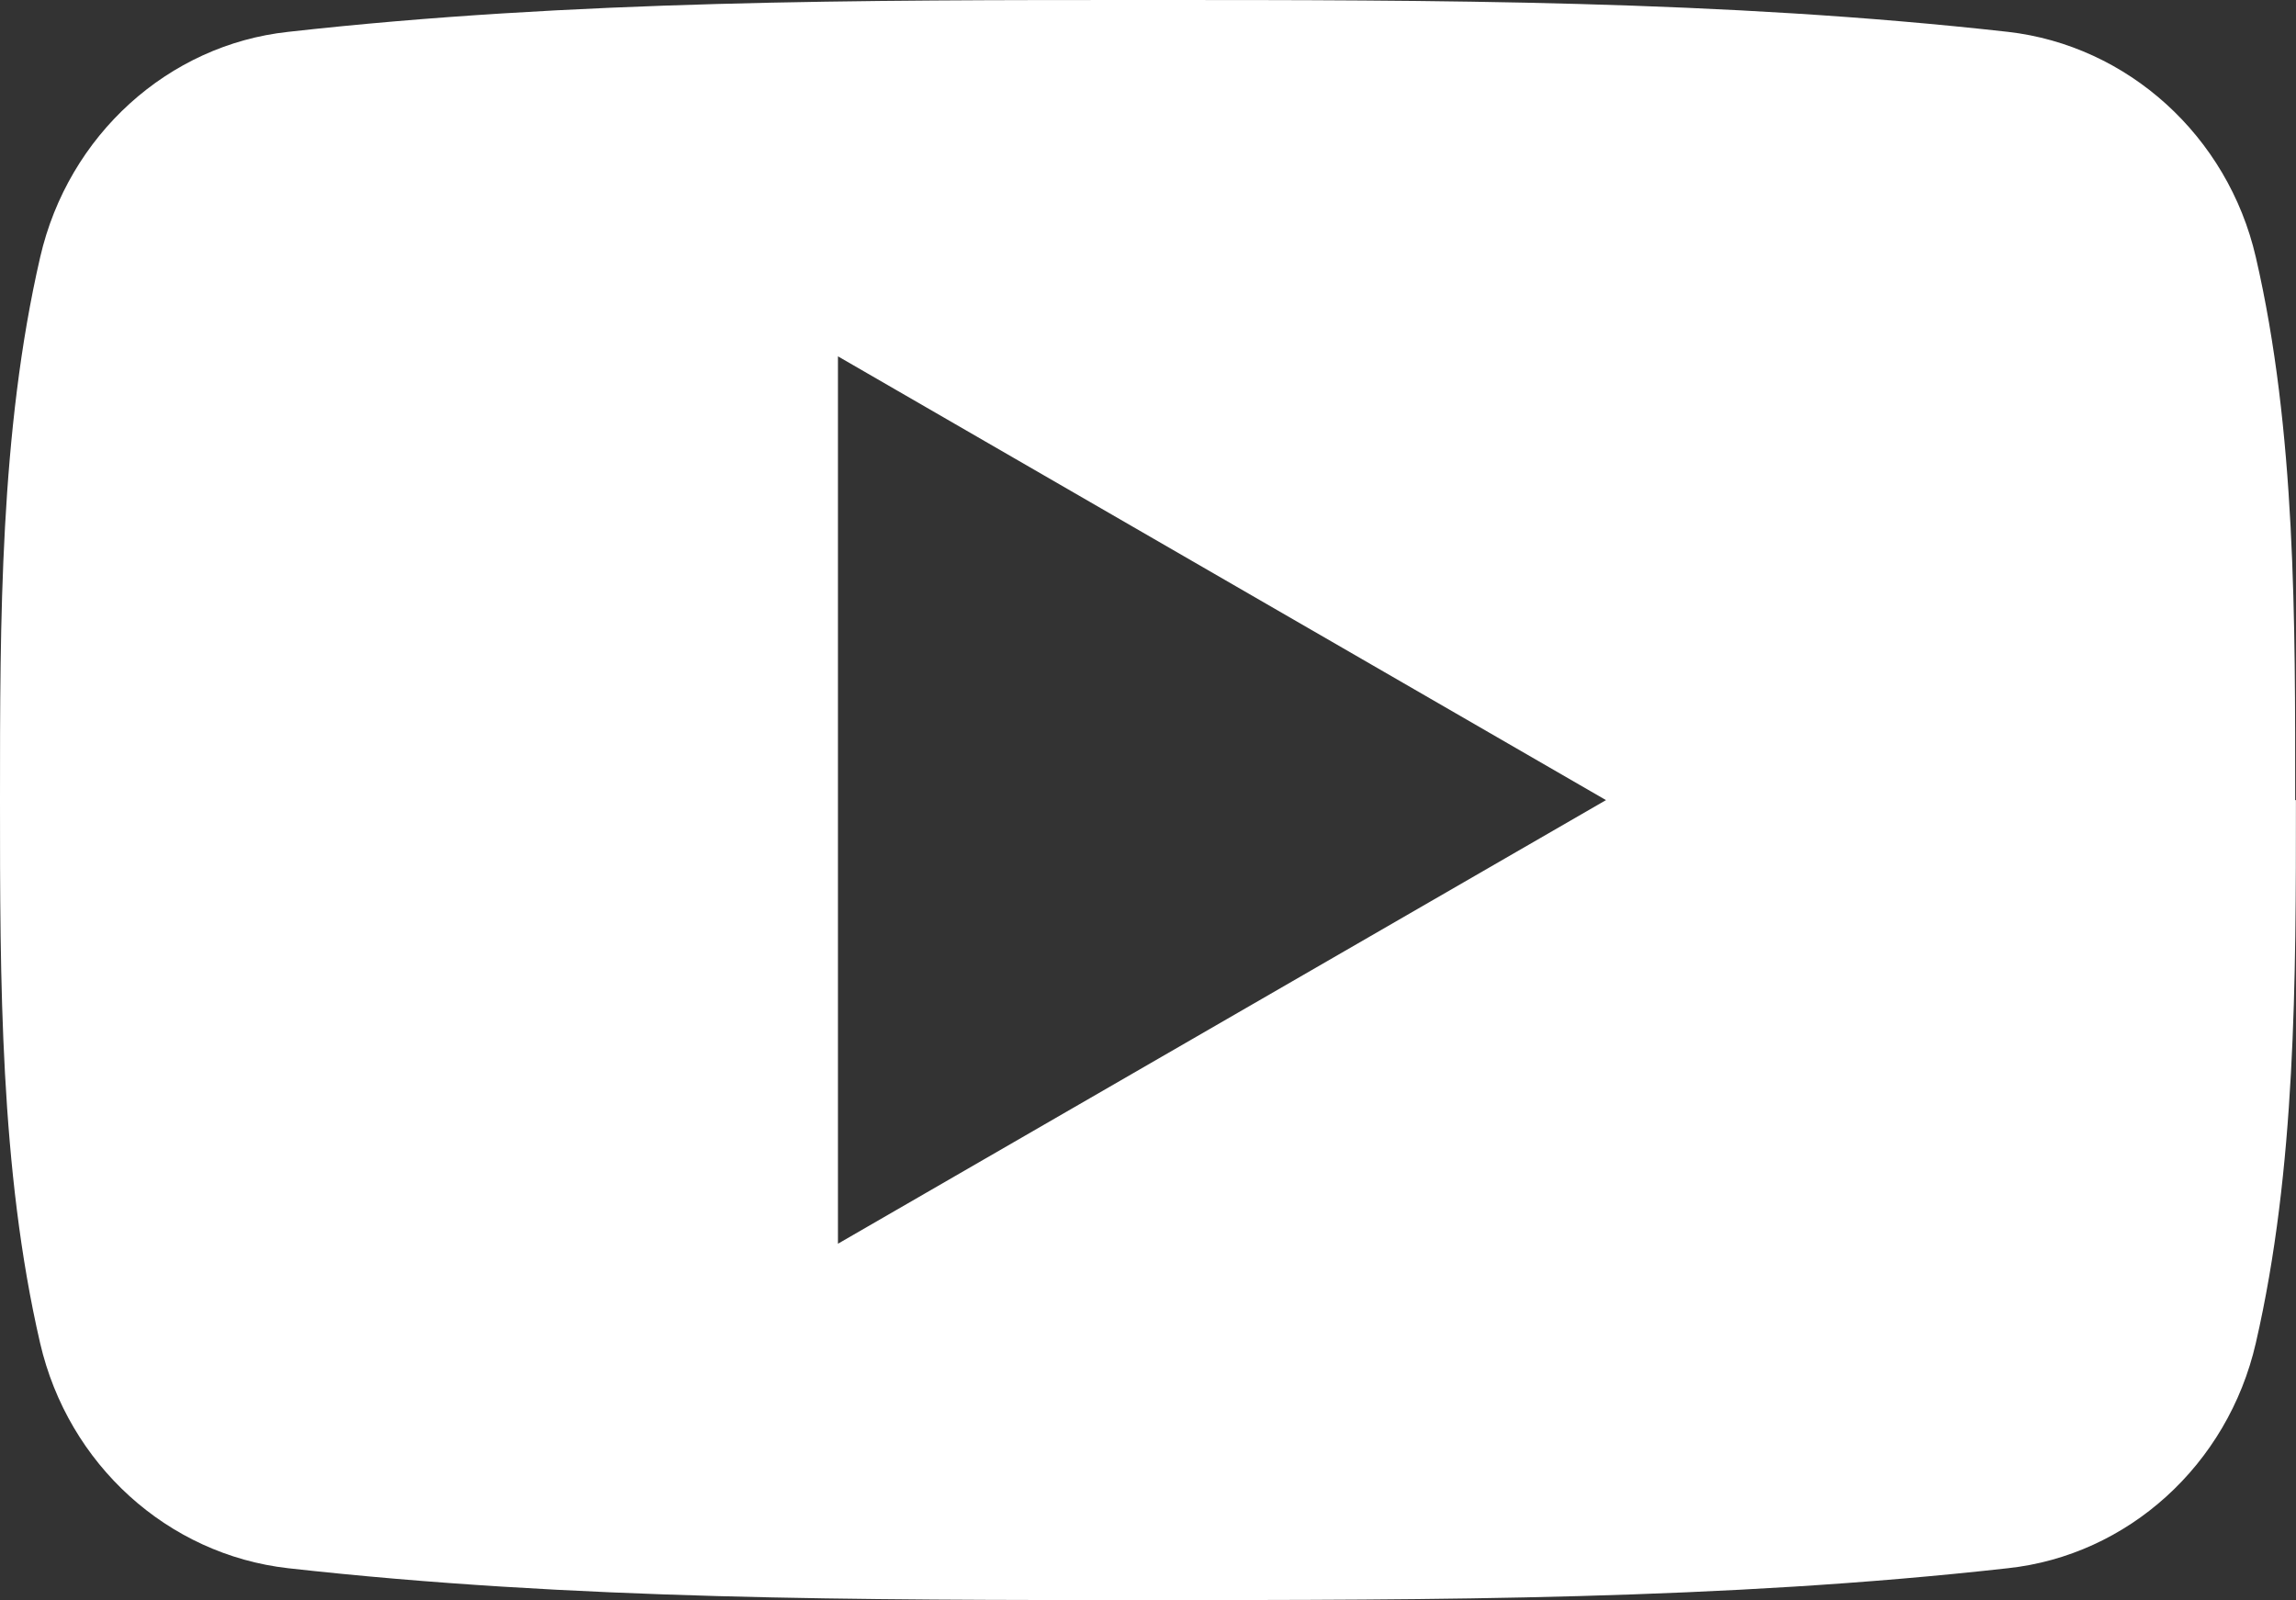 <?xml version="1.0" encoding="UTF-8" standalone="no"?>
<svg
   viewBox="0 0 30.28 21.1"
   version="1.1"
   id="svg2050"
   sodipodi:docname="youtube.svg"
   inkscape:version="1.1.2 (0a00cf5339, 2022-02-04, custom)"
   width="30.28"
   height="21.1"
   xmlns:inkscape="http://www.inkscape.org/namespaces/inkscape"
   xmlns:sodipodi="http://sodipodi.sourceforge.net/DTD/sodipodi-0.dtd"
   xmlns="http://www.w3.org/2000/svg"
   xmlns:svg="http://www.w3.org/2000/svg">
  <rect x="0" y="0" width="30.28" height="21.1" fill="#333333" stroke="none"/>
  <sodipodi:namedview
     id="namedview2052"
     pagecolor="#ffffff"
     bordercolor="#666666"
     borderopacity="1.0"
     inkscape:pageshadow="2"
     inkscape:pageopacity="0.0"
     inkscape:pagecheckerboard="0"
     showgrid="false"
     inkscape:zoom="3.6059056"
     inkscape:cx="54.909923"
     inkscape:cy="7.210394"
     inkscape:window-width="1880"
     inkscape:window-height="1013"
     inkscape:window-x="20"
     inkscape:window-y="47"
     inkscape:window-maximized="1"
     inkscape:current-layer="g2045"
     fit-margin-top="0"
     fit-margin-left="0"
     fit-margin-right="0"
     fit-margin-bottom="0" />
  <defs
     id="defs1970">
    <style
       id="style1965">.f,.g,.h{fill-rule:evenodd;}.f,.i{fill:#d7000f;}.j{stroke:#eaf6fd;stroke-miterlimit:10;}.j,.k{fill:none;}.g{fill:#fff;}.l{clip-path:url(#e);}.m,.h{fill:#eaf6fd;}</style>
    <clipPath
       id="e">
      <path
         class="k"
         d="m 341.2,77.23 h -21.36 c -1.8,0 -3.27,1.47 -3.27,3.27 v 21.36 c 0,1.8 1.47,3.27 3.27,3.27 h 21.36 c 1.8,0 3.27,-1.47 3.27,-3.27 V 80.5 c 0,-1.8 -1.47,-3.27 -3.27,-3.27 z"
         id="path1967" />
    </clipPath>
  </defs>
  <g
     id="d"
     transform="translate(-203.97,-80.63)">
    <g
       id="g2045">
      <path
         id="path2041"
         class="g"
         d="m 15.141,0 c -3.78,0 -7.59,-7.8125e-5 -11.34,0.42 -1.58,0.17 -2.901,1.361 -3.271,2.971 C -7.03125e-4,5.691 0,8.191 0,10.551 c 0,2.36 -7.03125e-4,4.87 0.529,7.16 0.37,1.6 1.681,2.789 3.271,2.969 3.75,0.42 7.56,0.42 11.34,0.42 3.78,0 7.59,7.9e-5 11.34,-0.42 1.58,-0.17 2.9,-1.359 3.27,-2.969 0.53,-2.3 0.529,-4.8 0.529,-7.16 h -0.01 C 30.27,8.191 30.28,5.681 29.75,3.391 29.38,1.791 28.06,0.6 26.48,0.42 22.73,-7.8125e-5 18.921,0 15.141,0 Z m -4.09,4.699 10.129,5.852 -10.129,5.85 z"
         transform="translate(203.97,80.63)"
         style="fill:#ffffff;fill-opacity:1" />
    </g>
  </g>
</svg>
